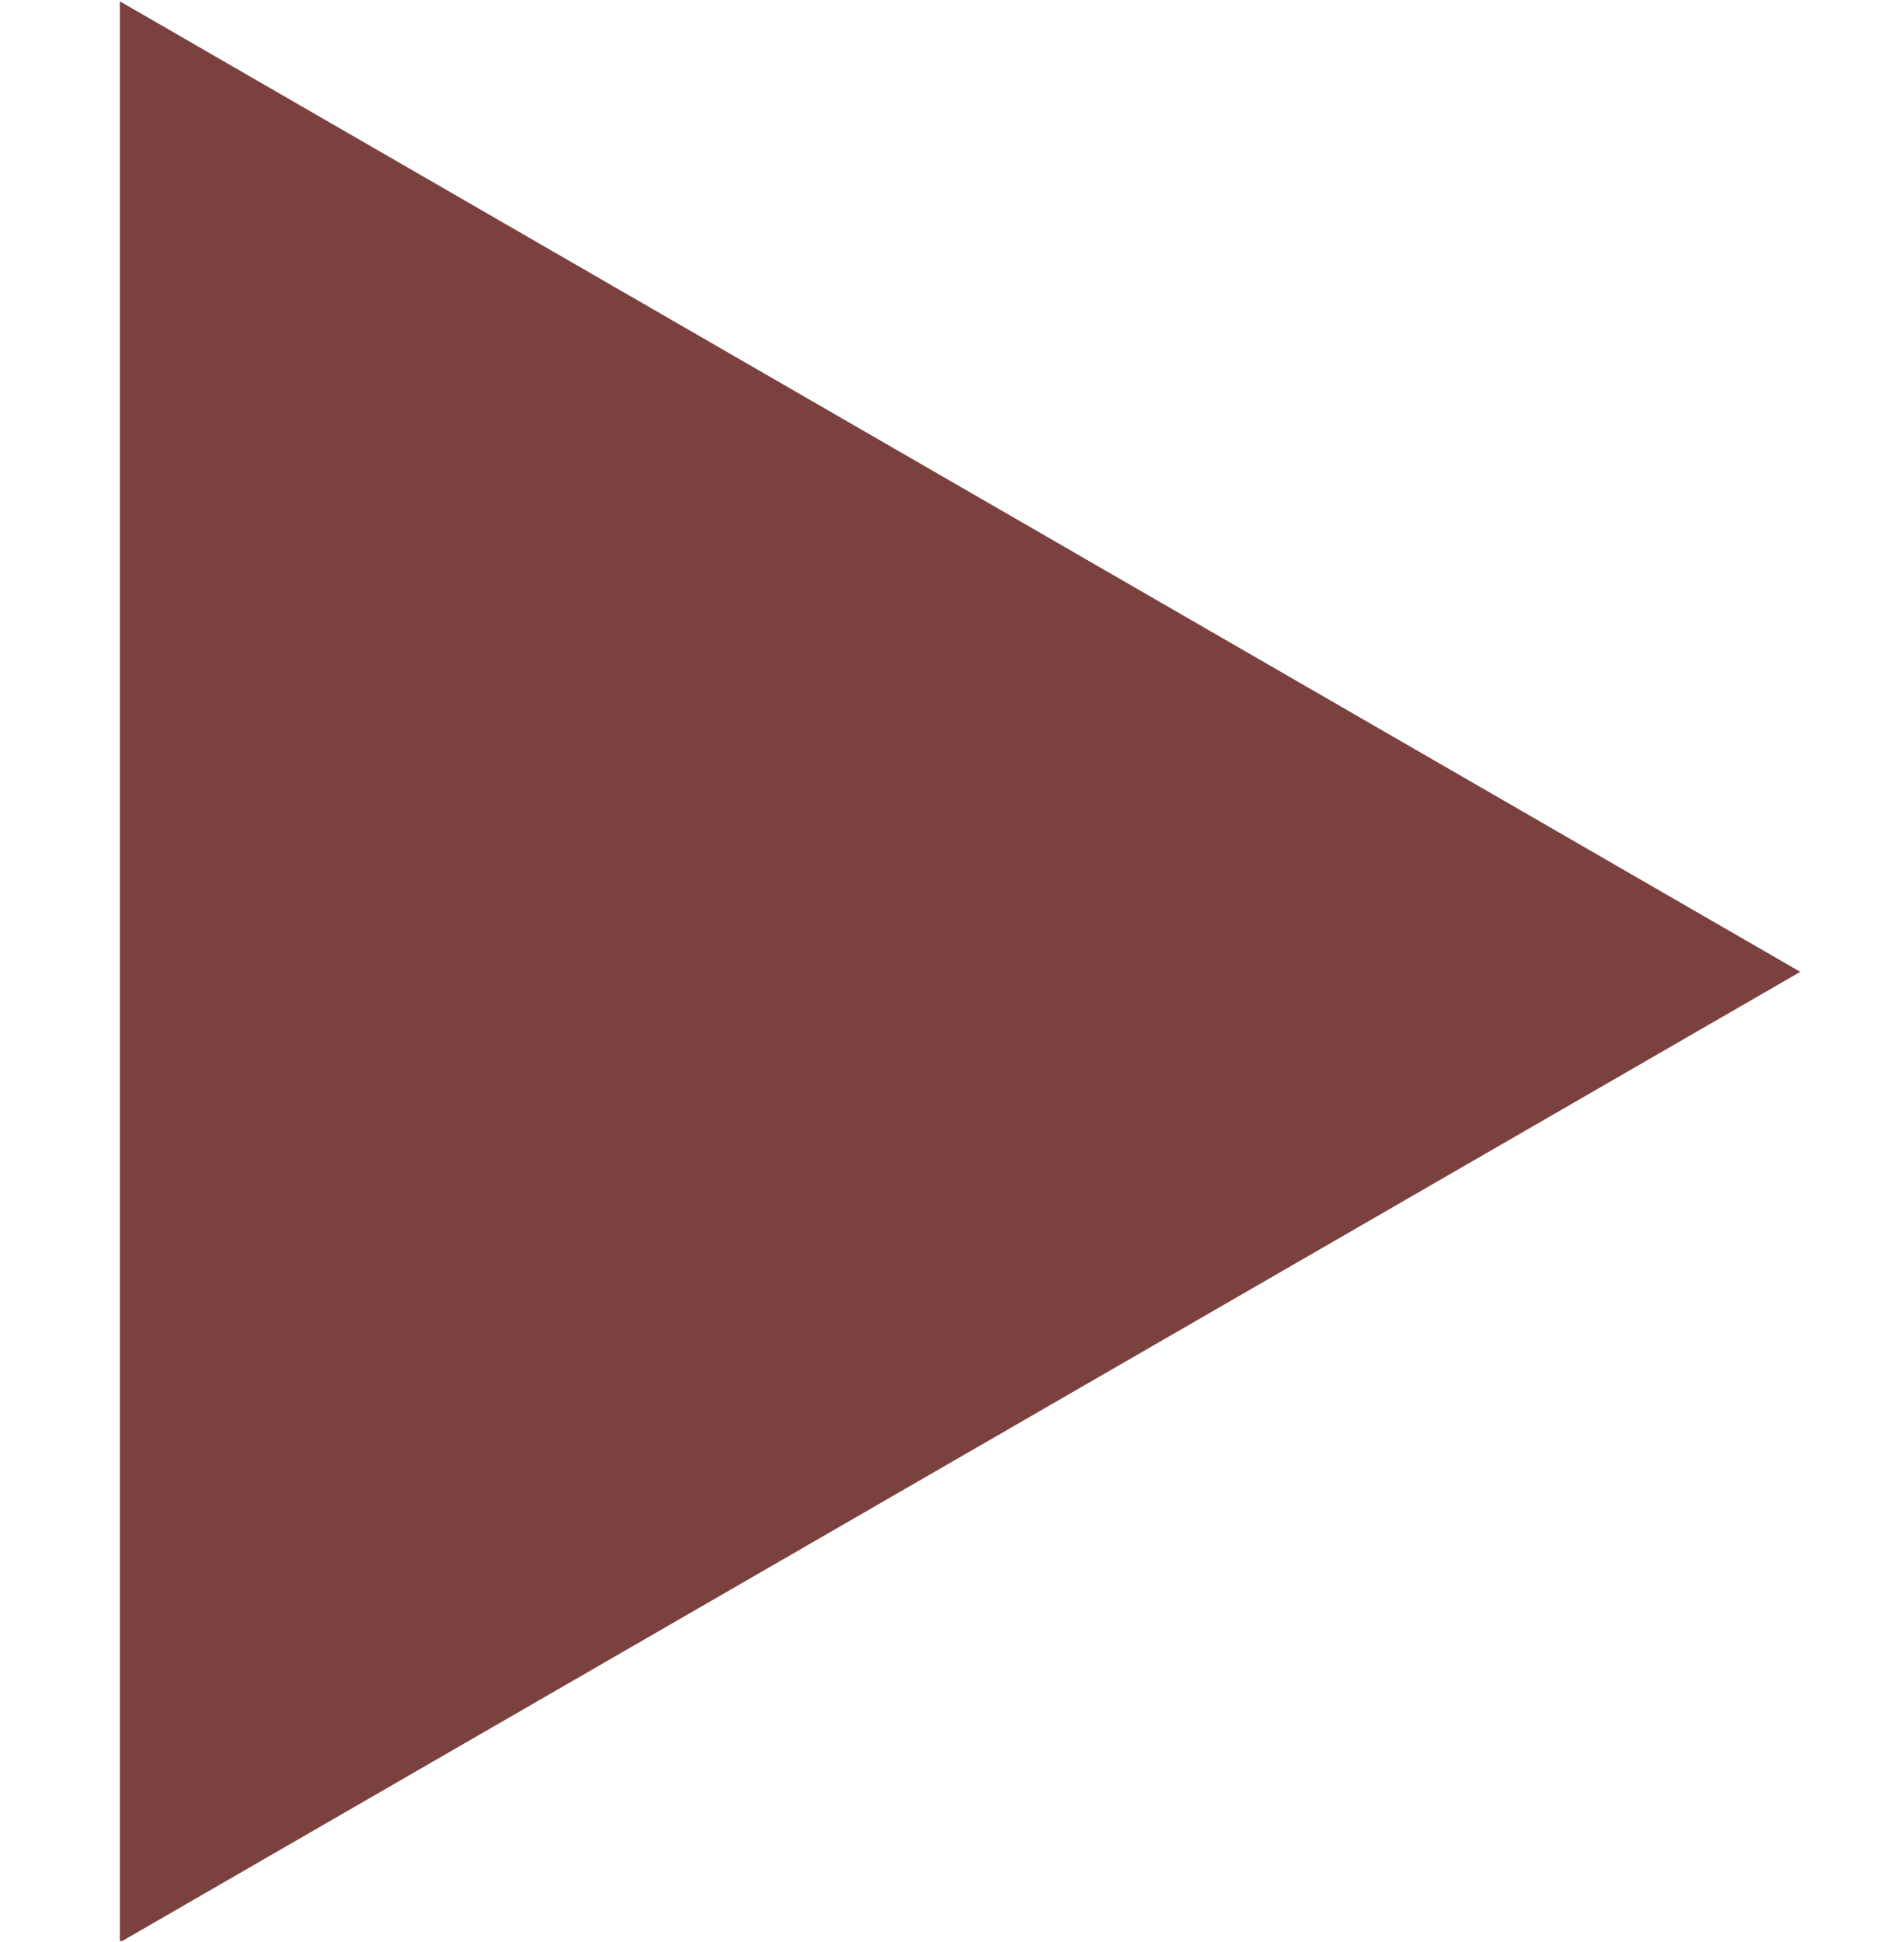 <?xml version="1.0" encoding="UTF-8" standalone="no"?><!DOCTYPE svg PUBLIC "-//W3C//DTD SVG 1.1//EN" "http://www.w3.org/Graphics/SVG/1.1/DTD/svg11.dtd"><svg width="100%" height="100%" viewBox="0 0 976 995" version="1.1" xmlns="http://www.w3.org/2000/svg" xmlns:xlink="http://www.w3.org/1999/xlink" xml:space="preserve" xmlns:serif="http://www.serif.com/" style="fill-rule:evenodd;clip-rule:evenodd;stroke-linejoin:round;stroke-miterlimit:2;"><rect id="Artboard1" x="0" y="0" width="975.352" height="994.646" style="fill:none;"/><clipPath id="_clip1"><rect x="0" y="0" width="975.352" height="994.646"/></clipPath><g clip-path="url(#_clip1)"><path d="M922.833,498l-861.389,497.323l-0,-994.646l861.389,497.323Z" style="fill:#7a413f;"/></g></svg>